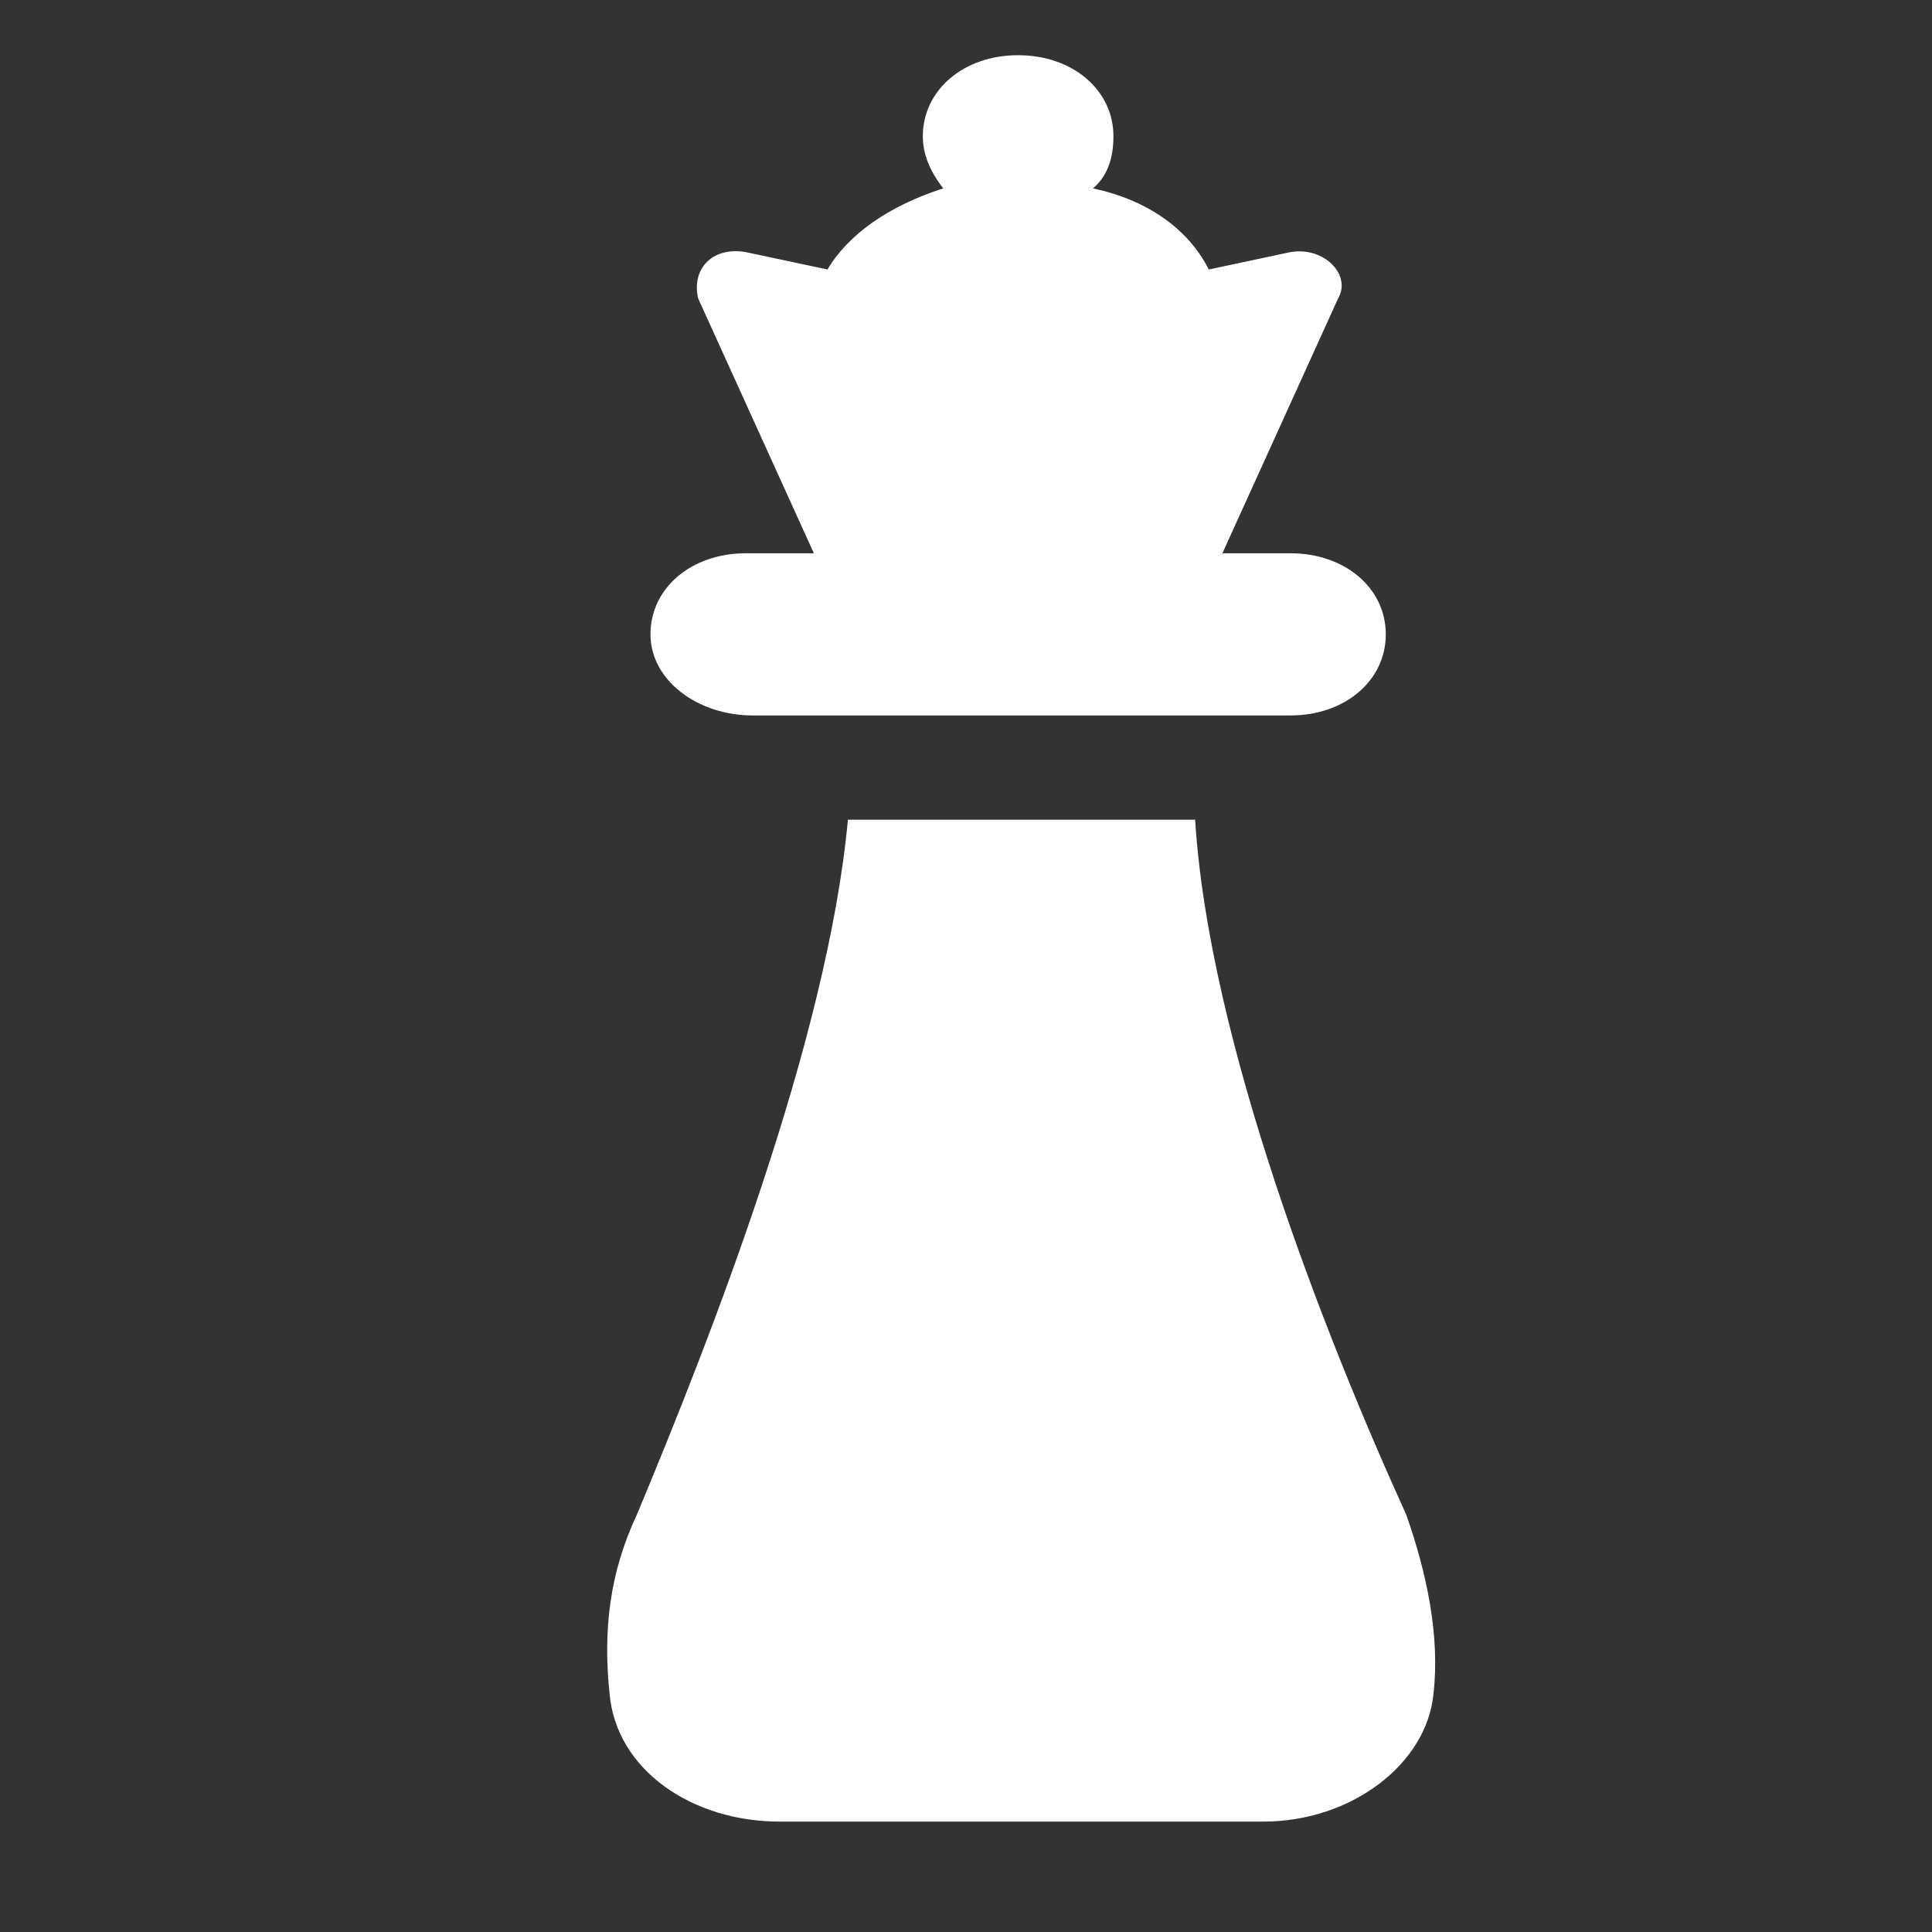 <svg width="35" height="35" viewBox="0 0 35 35" fill="none" xmlns="http://www.w3.org/2000/svg">
<rect x="0" y="0" width="35" height="35" fill="#333333" stroke="none"/>
<path fill-rule="evenodd" clip-rule="evenodd" d="M23.378 12.961H13.634C12.648 12.961 11.784 12.331 11.784 11.492C11.784 10.652 12.524 10.023 13.511 10.023H14.744L12.648 5.407C12.524 4.882 12.894 4.462 13.511 4.567L14.991 4.882C15.361 4.252 16.101 3.728 17.088 3.413C16.841 3.098 16.718 2.784 16.718 2.469C16.718 1.63 17.458 1 18.444 1C19.431 1 20.171 1.63 20.171 2.469C20.171 2.889 20.048 3.203 19.801 3.413C20.788 3.623 21.528 4.148 21.898 4.882L23.378 4.567C23.994 4.462 24.488 4.987 24.241 5.407L22.145 10.023H23.378C24.364 10.023 25.105 10.652 25.105 11.492C25.105 12.331 24.364 12.961 23.378 12.961ZM15.361 14.849H21.651C21.898 18.836 23.995 24.187 25.475 27.439C25.845 28.488 26.091 29.643 25.968 30.692C25.845 31.951 24.488 33 22.885 33H14.128C12.524 33 11.168 32.056 11.044 30.692C10.921 29.538 11.044 28.488 11.538 27.439C12.895 24.187 14.991 18.836 15.361 14.849Z" fill="white"/>
</svg>
